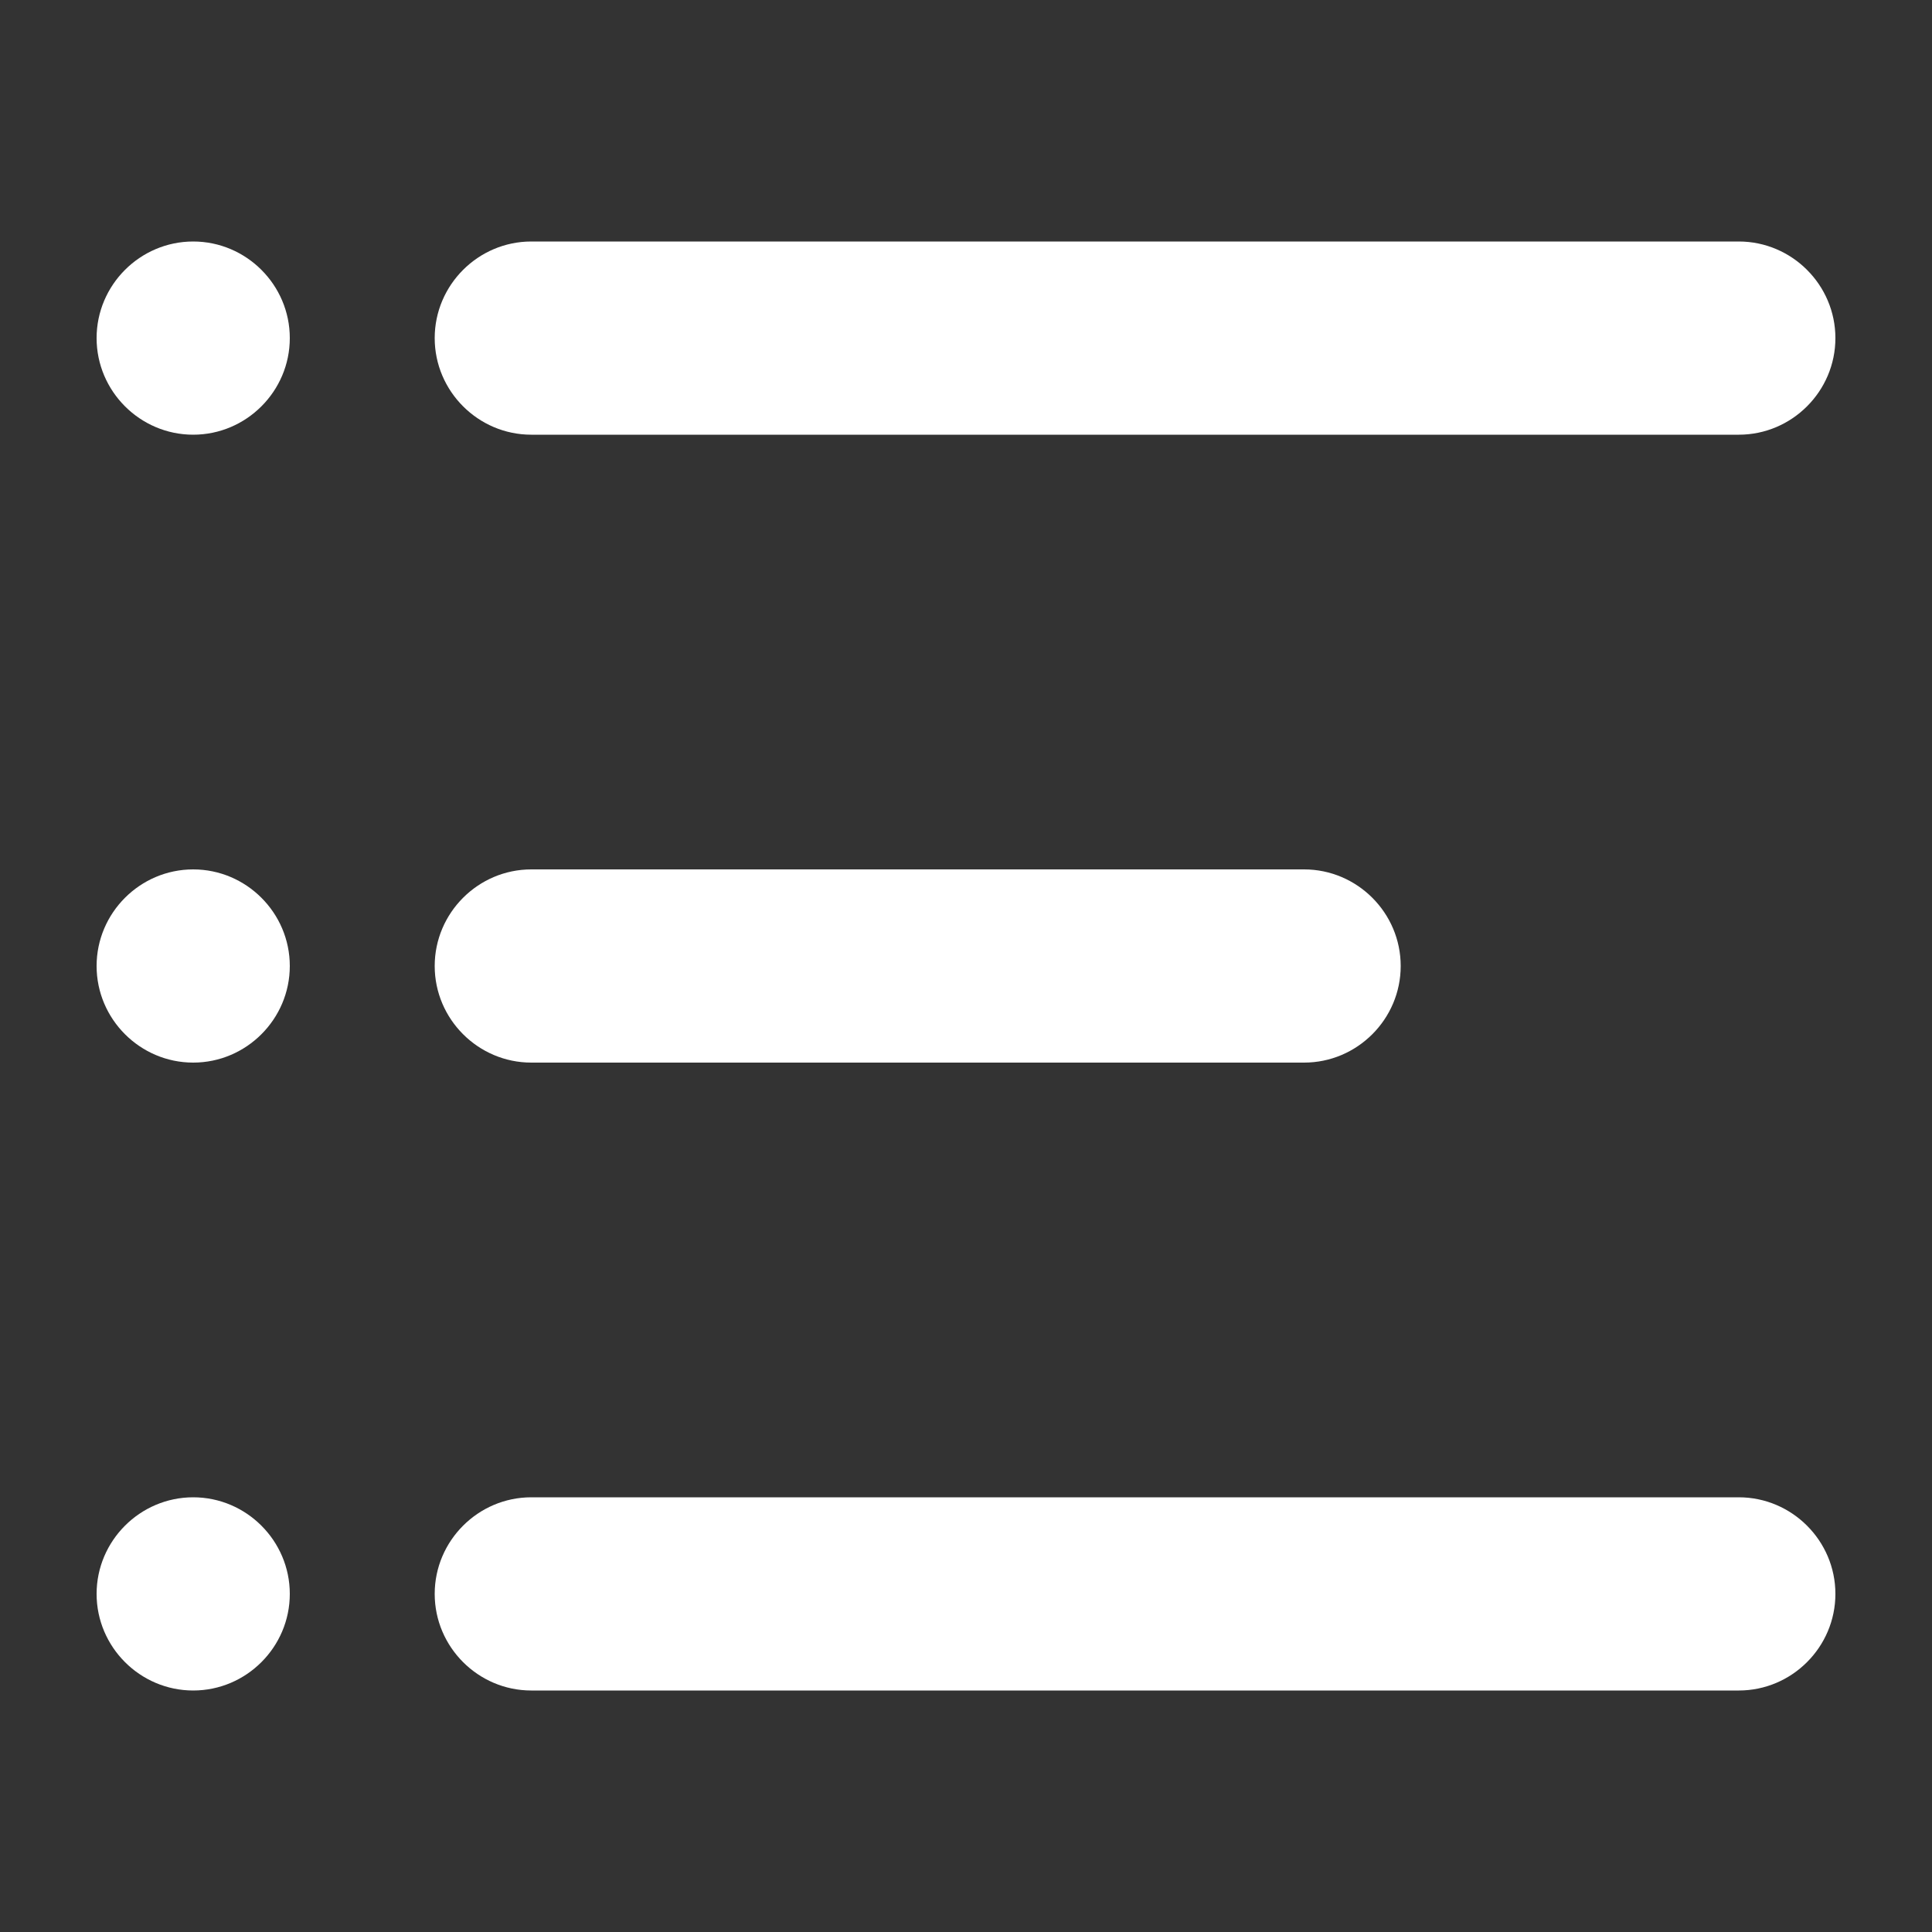 <?xml version="1.0" standalone="no"?><!DOCTYPE svg PUBLIC "-//W3C//DTD SVG 1.1//EN" "http://www.w3.org/Graphics/SVG/1.1/DTD/svg11.dtd"><svg t="1574332466628" class="icon" viewBox="0 0 1024 1024" version="1.1" xmlns="http://www.w3.org/2000/svg" p-id="4583" xmlns:xlink="http://www.w3.org/1999/xlink" width="200" height="200"><rect x="0" y="0" width="1024" height="1024" fill="#333333" stroke="none"/><defs><style type="text/css"></style></defs><path d="M281.6 230.4h640c28.16 0 51.2-23.04 51.2-51.2s-23.04-51.2-51.2-51.2H281.6c-28.16 0-51.2 23.04-51.2 51.2s23.04 51.2 51.2 51.2z m0 332.8h409.6c28.16 0 51.2-23.04 51.2-51.2s-23.04-51.2-51.2-51.2H281.6c-28.16 0-51.2 23.04-51.2 51.2s23.04 51.2 51.2 51.2z m640 230.4H281.6c-28.16 0-51.2 23.04-51.2 51.2s23.04 51.2 51.2 51.2h640c28.16 0 51.2-23.04 51.2-51.2s-23.04-51.2-51.2-51.2zM102.4 128c-28.16 0-51.2 23.04-51.2 51.2s23.04 51.2 51.2 51.2 51.2-23.04 51.2-51.2-23.04-51.2-51.2-51.2z m0 332.8c-28.16 0-51.2 23.04-51.2 51.2s23.04 51.2 51.2 51.2 51.2-23.04 51.2-51.2-23.04-51.2-51.2-51.2z m0 332.8c-28.16 0-51.2 23.04-51.2 51.2s23.04 51.2 51.2 51.2 51.2-23.04 51.2-51.2-23.04-51.2-51.2-51.2z" p-id="4584" fill="#ffffff"></path></svg>